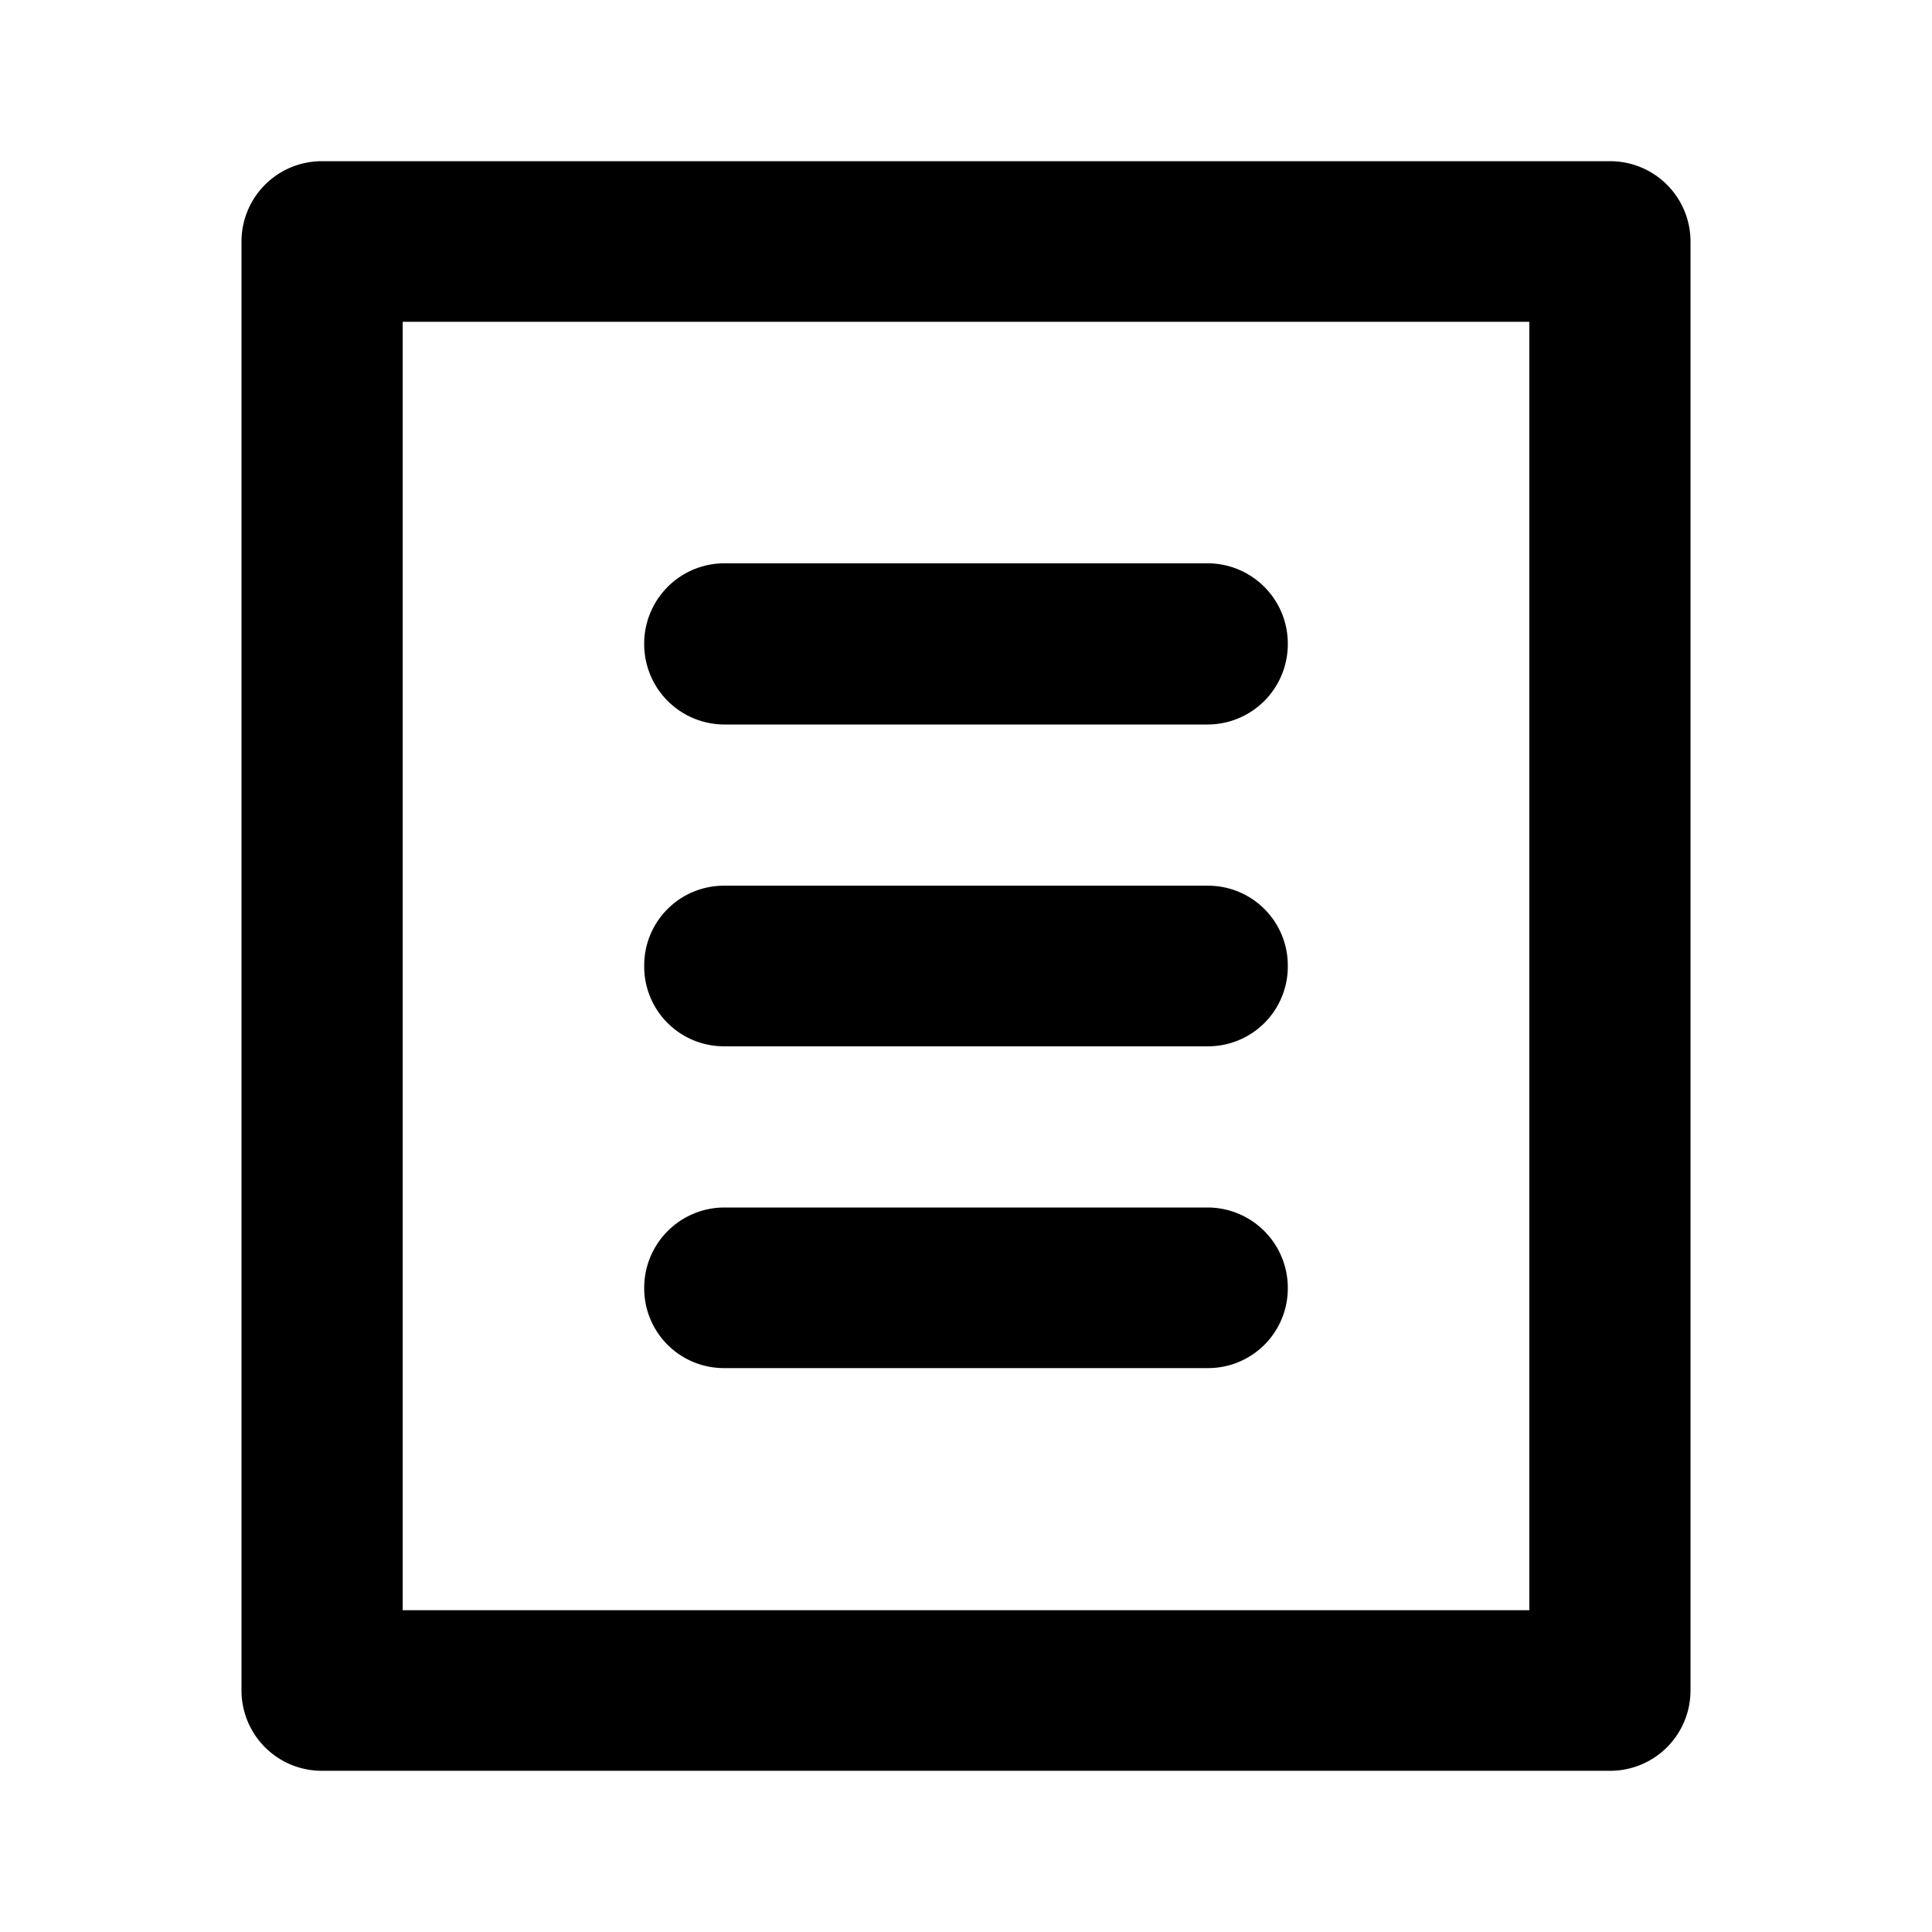 <svg xmlns="http://www.w3.org/2000/svg" viewBox="0 0 32 32"><title>列表图标</title><g id="图层_3" data-name="图层 3"><path id="路径_1423" data-name="路径 1423" class="cls-1" d="M26.67,29.33H5.33A1.33,1.33,0,0,1,4,28V4A1.33,1.33,0,0,1,5.33,2.67H26.67A1.33,1.33,0,0,1,28,4V28A1.33,1.33,0,0,1,26.67,29.33Zm-1.34-2.66V5.33H6.67V26.67ZM12,9.33h8a1.33,1.33,0,0,1,1.33,1.34h0A1.33,1.33,0,0,1,20,12H12a1.33,1.33,0,0,1-1.33-1.33h0A1.33,1.33,0,0,1,12,9.33Zm0,5.34h8A1.32,1.32,0,0,1,21.33,16h0A1.32,1.32,0,0,1,20,17.33H12A1.32,1.32,0,0,1,10.67,16h0A1.32,1.32,0,0,1,12,14.67ZM12,20h8a1.33,1.33,0,0,1,1.33,1.33h0A1.32,1.32,0,0,1,20,22.66H12a1.32,1.32,0,0,1-1.33-1.33h0A1.33,1.33,0,0,1,12,20Z"/></g></svg>
